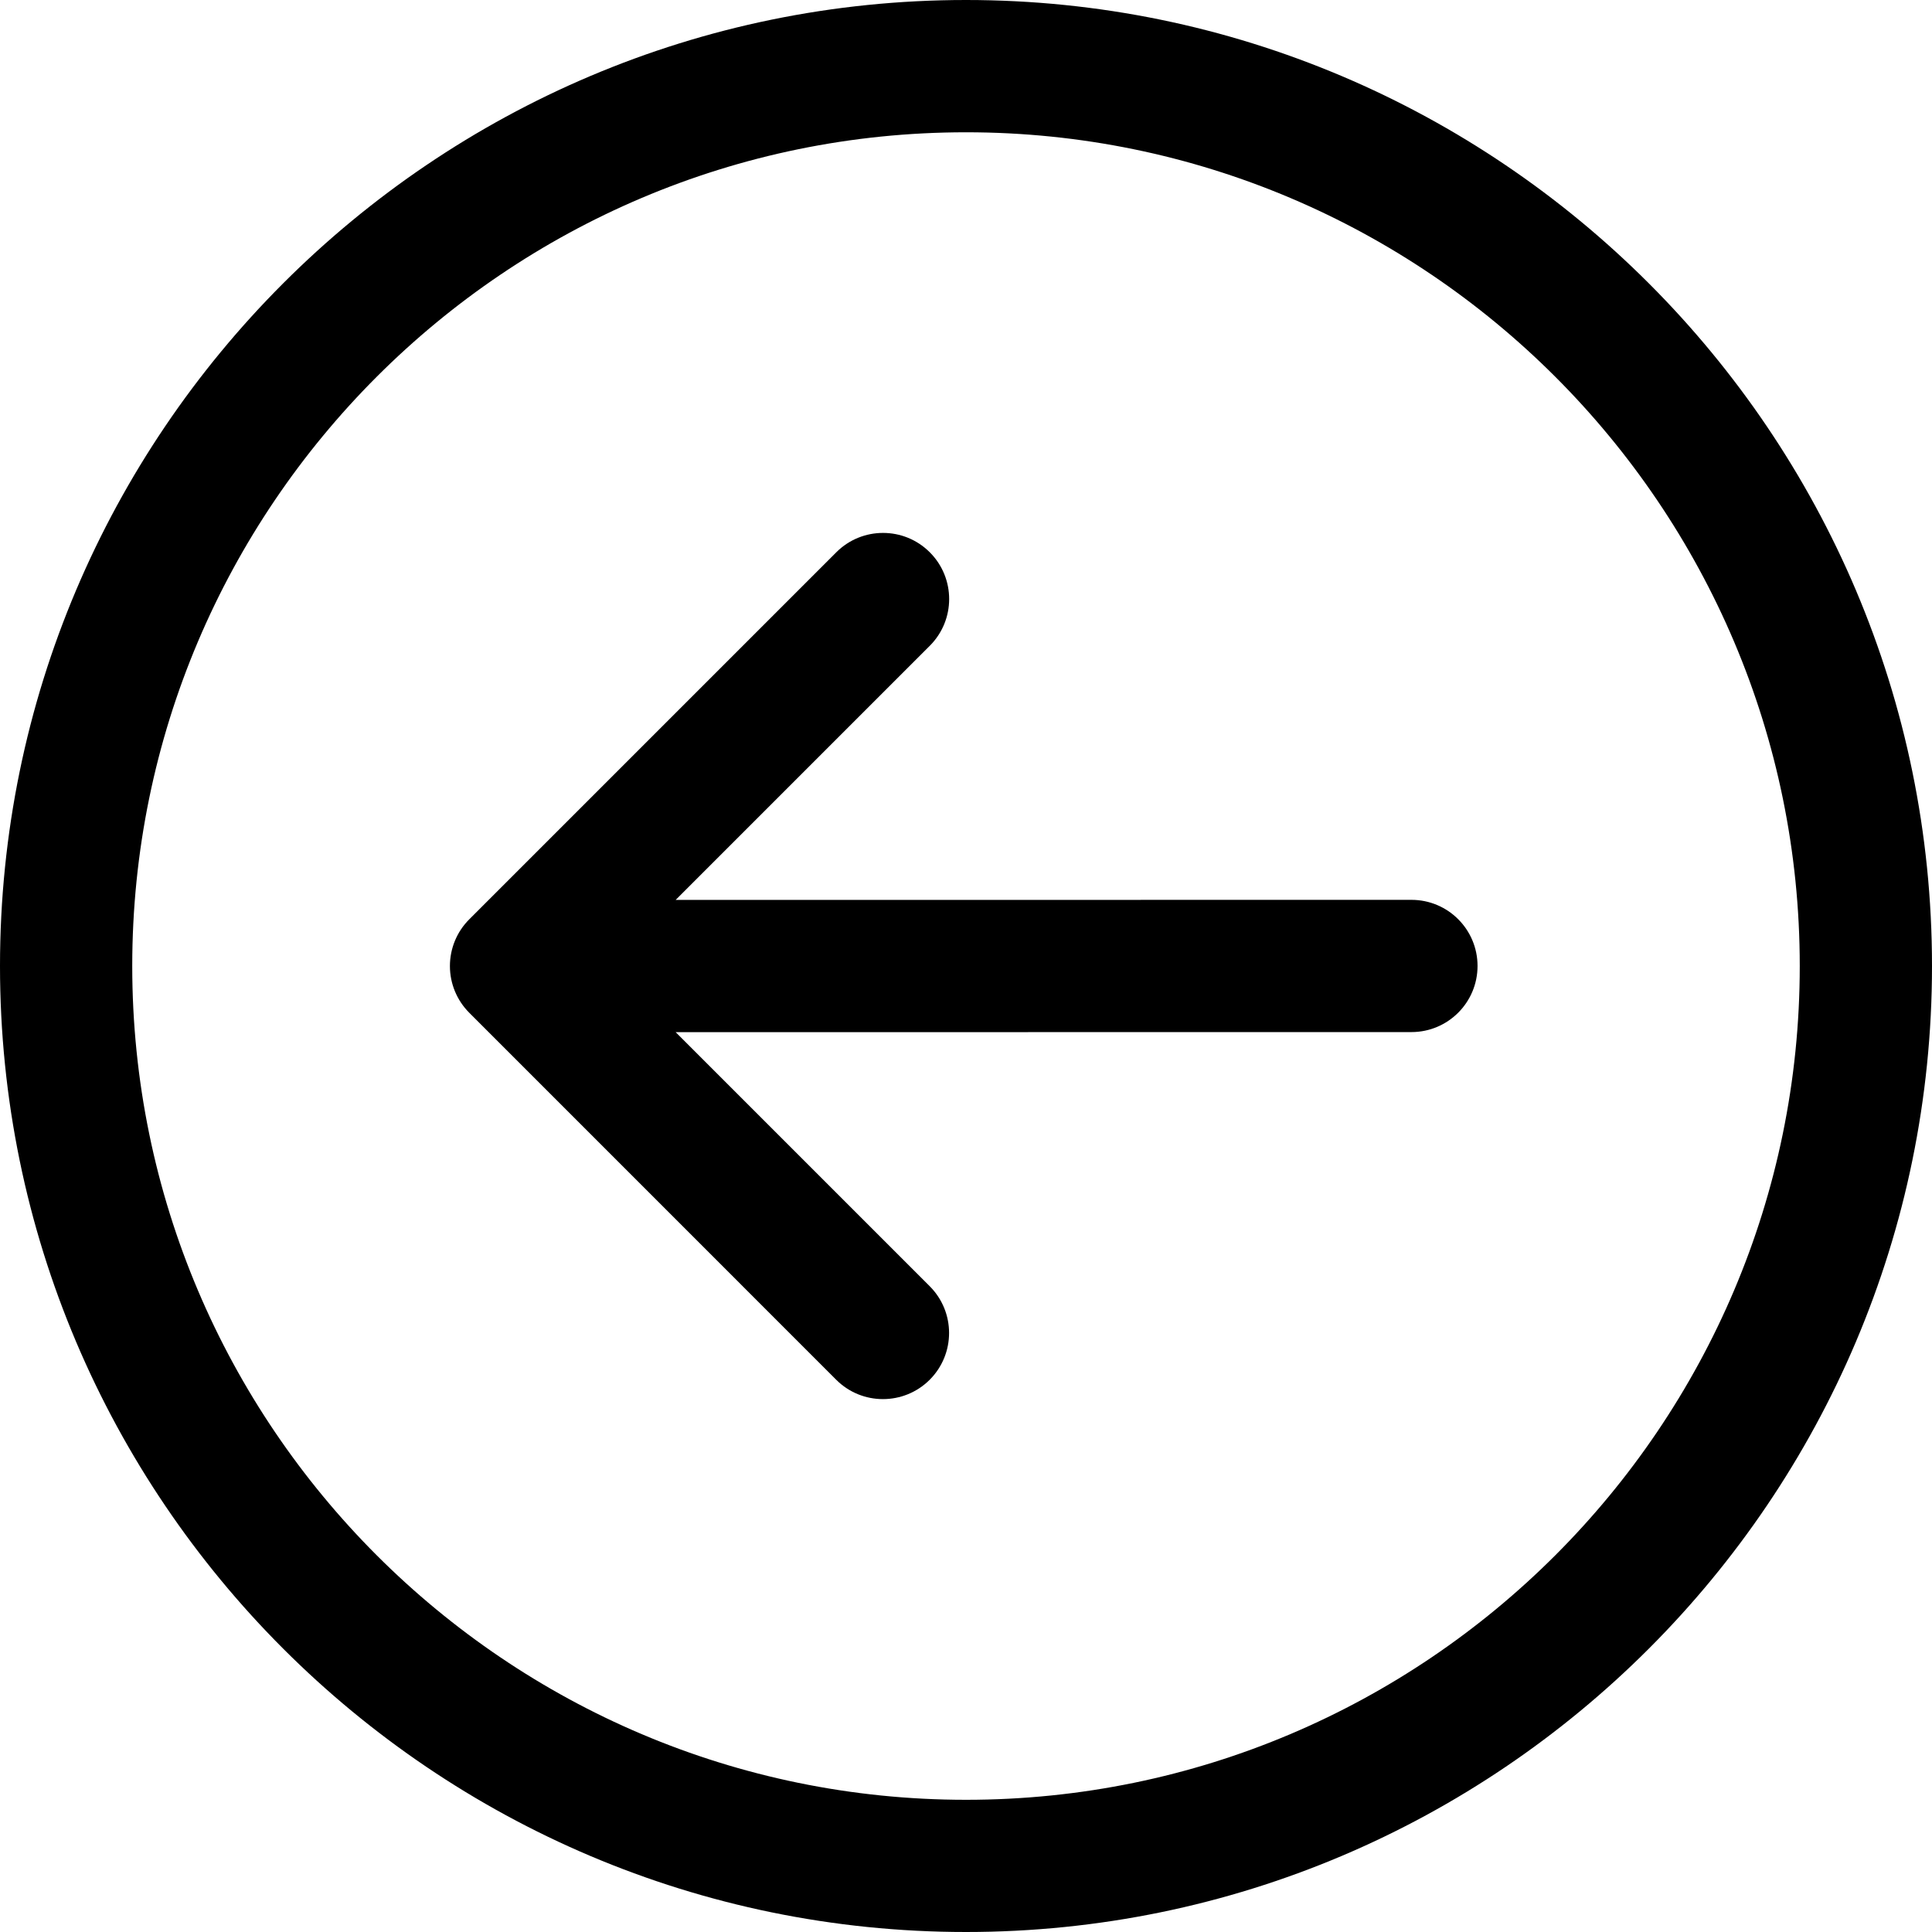 <svg version="1.1" xmlns="http://www.w3.org/2000/svg" xmlns:xlink="http://www.w3.org/1999/xlink" width="47.278" height="47.279" viewBox="0,0,47.278,47.279"><g transform="translate(-216.361,-156.361)"><g data-paper-data="{&quot;isPaintingLayer&quot;:true}" fill="#000000" fill-rule="nonzero" stroke="none" stroke-width="1" stroke-linecap="butt" stroke-linejoin="miter" stroke-miterlimit="10" stroke-dasharray="" stroke-dashoffset="0" style="mix-blend-mode: normal"><path d="M216.361,180c0,-13.035 10.604,-23.639 23.639,-23.639c13.035,0 23.639,10.605 23.639,23.639c0,13.035 -10.604,23.639 -23.639,23.639c-13.035,0 -23.639,-10.605 -23.639,-23.639zM219.597,180c0,11.251 9.153,20.403 20.403,20.404c11.25,-0 20.403,-9.153 20.403,-20.403c-0,-11.25 -9.153,-20.403 -20.403,-20.403c-11.25,0 -20.403,9.153 -20.403,20.403z"/><path d="M227.845,181.145c-0.304,-0.304 -0.474,-0.715 -0.474,-1.144c0,-0.429 0.17,-0.841 0.474,-1.144l8.981,-8.981c0.316,-0.316 0.73,-0.474 1.144,-0.474c0.414,0 0.828,0.158 1.144,0.474c0.632,0.632 0.632,1.656 0,2.288l-6.219,6.219l18.005,-0.002c0.894,0 1.618,0.724 1.618,1.618c0,0.894 -0.724,1.618 -1.618,1.618l-18.005,0.002l6.217,6.217c0.632,0.632 0.632,1.656 0,2.289c-0.632,0.631 -1.656,0.632 -2.288,0z"/></g></g></svg><!--rotationCenter:23.638879716216366:23.639311133644696-->